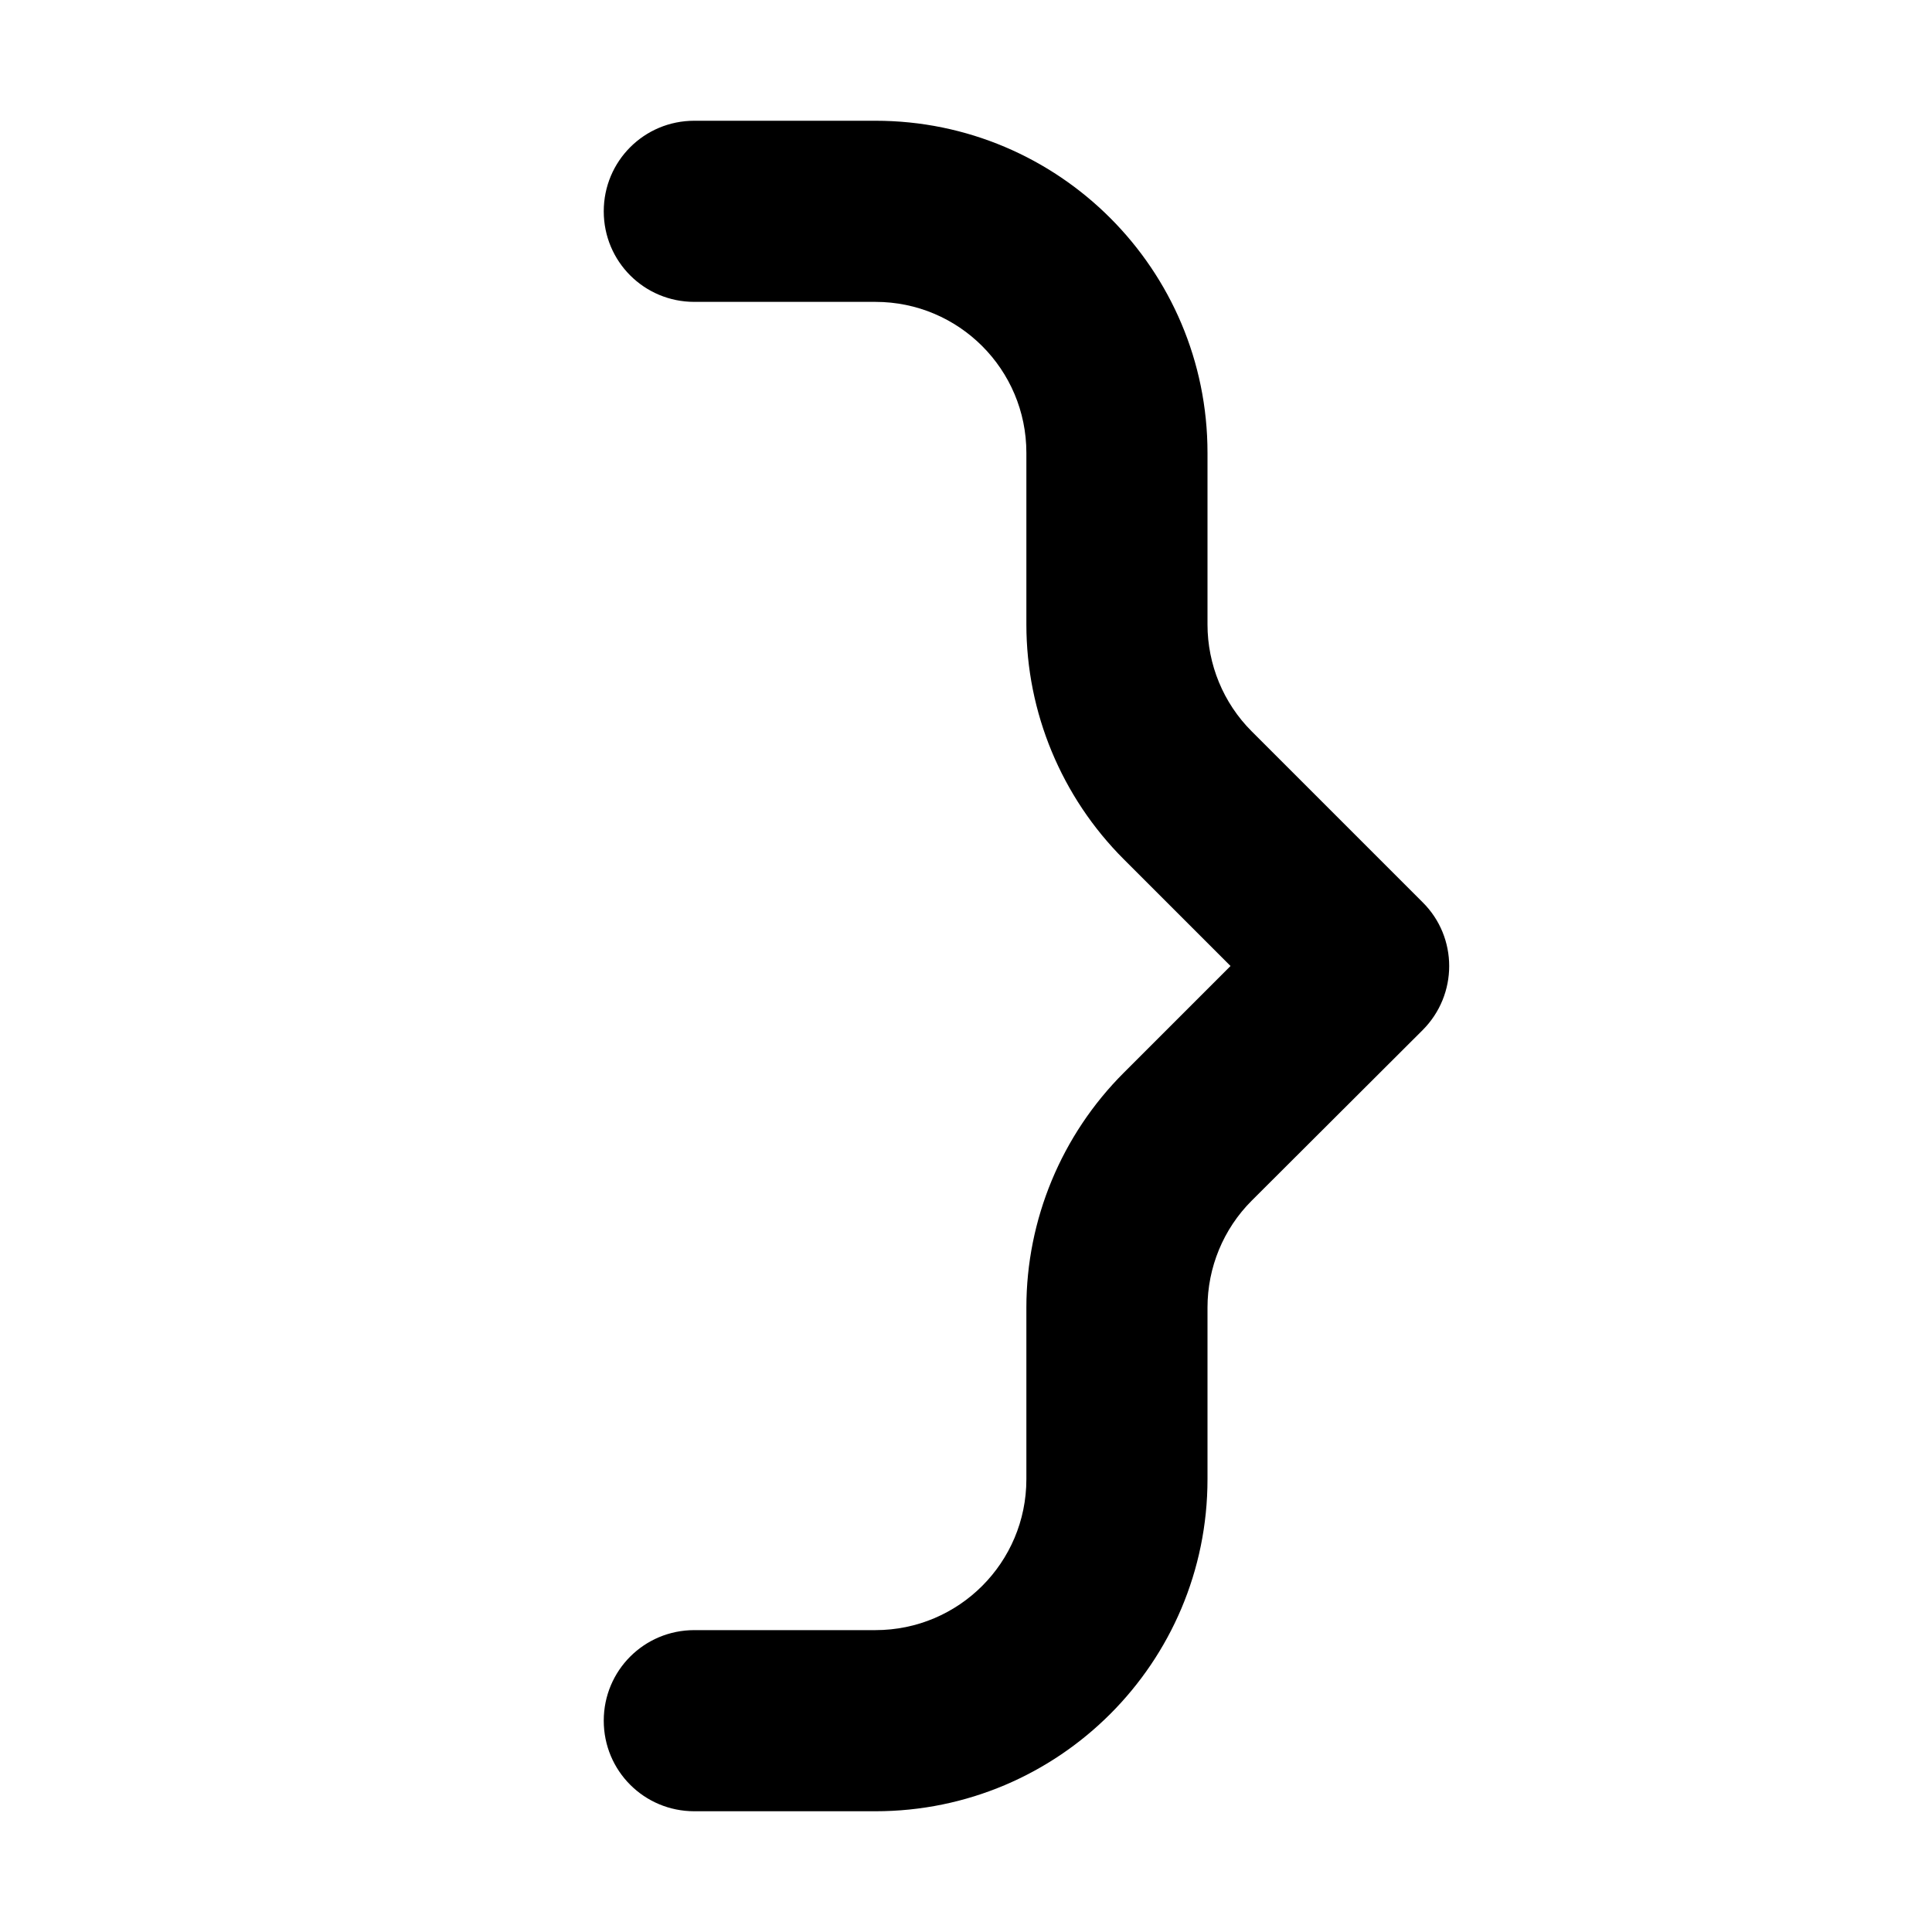 <svg xmlns="http://www.w3.org/2000/svg" width="24" height="24" viewBox="0 0 256 512"><path class="pr-icon-duotone-primary" d="M192 120c0-48.6-39.4-88-88-88L56 32C42.7 32 32 42.7 32 56s10.7 24 24 24l48 0c22.1 0 40 17.9 40 40l0 45.5c0 23.3 9.3 45.7 25.8 62.2L198.1 256l-28.3 28.3c-16.5 16.5-25.8 38.9-25.8 62.2l0 45.5c0 22.1-17.9 40-40 40l-48 0c-13.3 0-24 10.7-24 24s10.7 24 24 24l48 0c48.6 0 88-39.4 88-88l0-45.5c0-10.6 4.2-20.8 11.7-28.3L249 273c9.4-9.4 9.4-24.6 0-33.9l-45.3-45.3c-7.5-7.5-11.7-17.7-11.7-28.3l0-45.5z"/></svg>